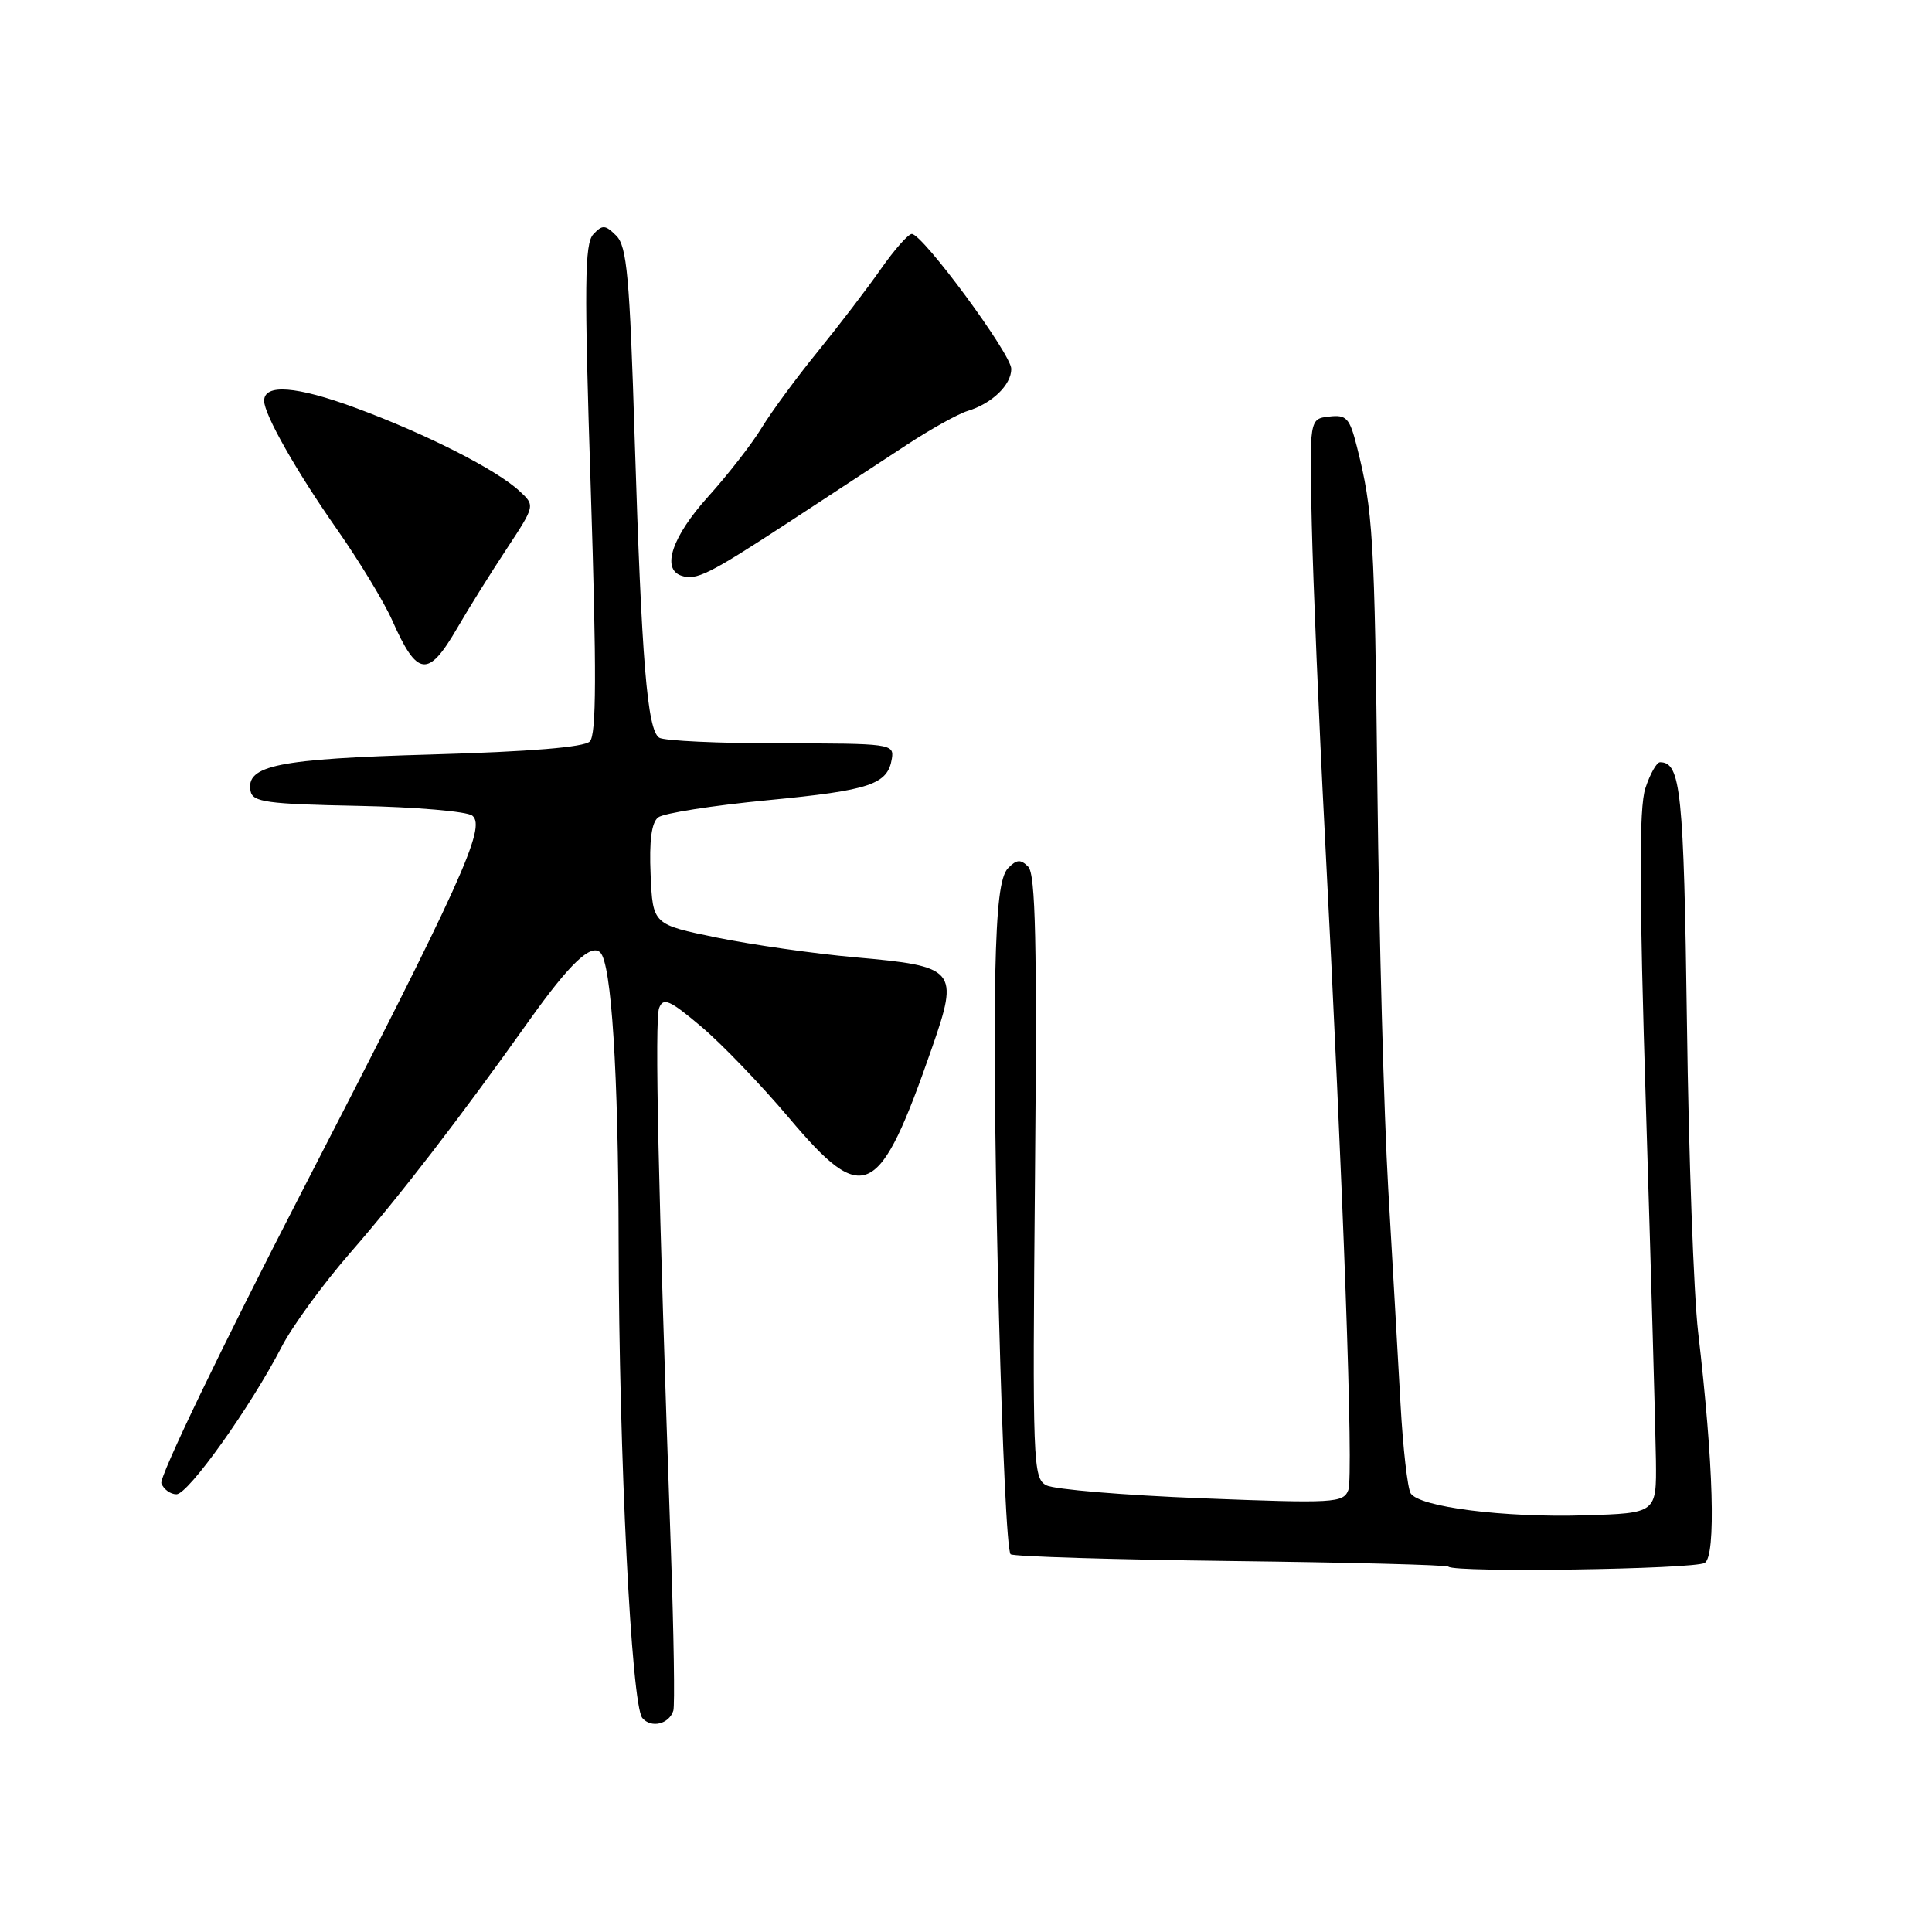 <?xml version="1.0" encoding="UTF-8" standalone="no"?>
<!DOCTYPE svg PUBLIC "-//W3C//DTD SVG 1.1//EN" "http://www.w3.org/Graphics/SVG/1.1/DTD/svg11.dtd" >
<svg xmlns="http://www.w3.org/2000/svg" xmlns:xlink="http://www.w3.org/1999/xlink" version="1.1" viewBox="0 0 256 256">
 <g >
 <path fill="currentColor"
d=" M 89.22 226.67 C 89.43 226.03 89.28 216.50 88.90 205.50 C 87.21 157.05 86.73 135.14 87.34 133.56 C 87.89 132.13 88.74 132.50 92.91 136.02 C 95.62 138.30 100.86 143.76 104.56 148.14 C 114.51 159.94 116.49 158.97 123.50 138.82 C 127.10 128.48 126.72 128.03 113.32 126.85 C 107.92 126.37 99.67 125.19 95.00 124.24 C 86.50 122.50 86.50 122.50 86.21 115.91 C 86.01 111.41 86.33 108.99 87.21 108.31 C 87.92 107.75 94.45 106.73 101.73 106.03 C 115.33 104.72 117.63 103.95 118.18 100.50 C 118.49 98.57 117.94 98.50 103.50 98.50 C 95.25 98.50 87.98 98.16 87.35 97.75 C 85.76 96.72 85.02 87.63 84.10 58.20 C 83.44 36.65 83.07 32.64 81.66 31.23 C 80.20 29.78 79.83 29.75 78.62 31.04 C 77.46 32.27 77.40 37.65 78.28 64.79 C 79.06 89.20 79.03 97.37 78.15 98.25 C 77.39 99.01 70.22 99.60 57.24 99.97 C 36.79 100.55 32.55 101.41 33.20 104.82 C 33.48 106.28 35.33 106.54 47.45 106.78 C 55.10 106.93 61.92 107.52 62.59 108.08 C 64.45 109.62 61.23 116.72 39.83 158.23 C 29.37 178.50 21.07 195.75 21.38 196.55 C 21.69 197.35 22.59 198.00 23.38 198.00 C 24.95 198.00 33.18 186.46 37.31 178.48 C 38.72 175.74 42.82 170.12 46.41 166.00 C 53.07 158.35 60.78 148.35 70.22 135.08 C 75.47 127.71 78.32 124.99 79.54 126.21 C 81.02 127.69 81.94 142.07 81.97 164.50 C 82.02 192.92 83.66 225.88 85.11 227.64 C 86.27 229.03 88.65 228.47 89.22 226.67 Z  M 225.89 207.09 C 227.40 206.13 227.06 194.05 225.01 176.50 C 224.43 171.55 223.76 153.17 223.53 135.66 C 223.11 104.81 222.72 101.00 219.96 101.00 C 219.52 101.00 218.64 102.55 218.02 104.45 C 217.17 107.03 217.19 117.73 218.11 147.20 C 218.78 168.81 219.37 189.65 219.42 193.50 C 219.50 200.50 219.50 200.50 210.01 200.79 C 199.32 201.12 188.05 199.69 186.92 197.87 C 186.51 197.20 185.90 191.90 185.58 186.08 C 185.26 180.26 184.52 167.40 183.95 157.50 C 183.38 147.60 182.74 123.97 182.52 105.00 C 182.14 70.99 181.94 67.71 179.80 59.20 C 178.83 55.37 178.42 54.93 176.11 55.20 C 173.50 55.50 173.50 55.50 173.82 69.50 C 174.00 77.20 174.76 95.42 175.52 110.00 C 178.03 158.20 179.37 195.60 178.66 197.44 C 178.00 199.15 176.81 199.22 159.23 198.53 C 148.93 198.13 139.66 197.35 138.64 196.81 C 136.87 195.86 136.80 193.99 137.14 155.96 C 137.42 124.89 137.22 115.82 136.24 114.84 C 135.23 113.83 134.71 113.87 133.57 115.04 C 132.54 116.11 132.08 119.87 131.88 129.00 C 131.45 148.81 132.95 205.35 133.92 205.95 C 134.41 206.25 147.56 206.65 163.15 206.84 C 178.74 207.03 191.69 207.36 191.92 207.59 C 192.75 208.41 224.54 207.94 225.89 207.09 Z  M 60.57 83.25 C 62.08 80.64 65.03 75.91 67.12 72.75 C 70.91 66.99 70.91 66.99 68.86 65.09 C 65.80 62.23 56.44 57.48 47.07 54.03 C 39.27 51.15 35.00 50.83 35.00 53.11 C 35.00 54.92 39.25 62.42 44.64 70.12 C 47.60 74.34 50.89 79.77 51.96 82.18 C 55.29 89.70 56.72 89.87 60.57 83.25 Z  M 104.50 69.20 C 110.00 65.60 117.07 60.97 120.20 58.91 C 123.34 56.85 126.94 54.85 128.20 54.46 C 131.44 53.48 134.00 51.01 134.00 48.88 C 134.00 46.93 122.26 31.00 120.82 31.00 C 120.35 31.00 118.51 33.09 116.73 35.63 C 114.95 38.18 111.19 43.10 108.37 46.57 C 105.55 50.03 102.21 54.58 100.93 56.68 C 99.66 58.78 96.46 62.90 93.81 65.83 C 89.09 71.07 87.62 75.35 90.25 76.27 C 92.24 76.96 93.89 76.14 104.50 69.20 Z "/>
</g>
</svg>